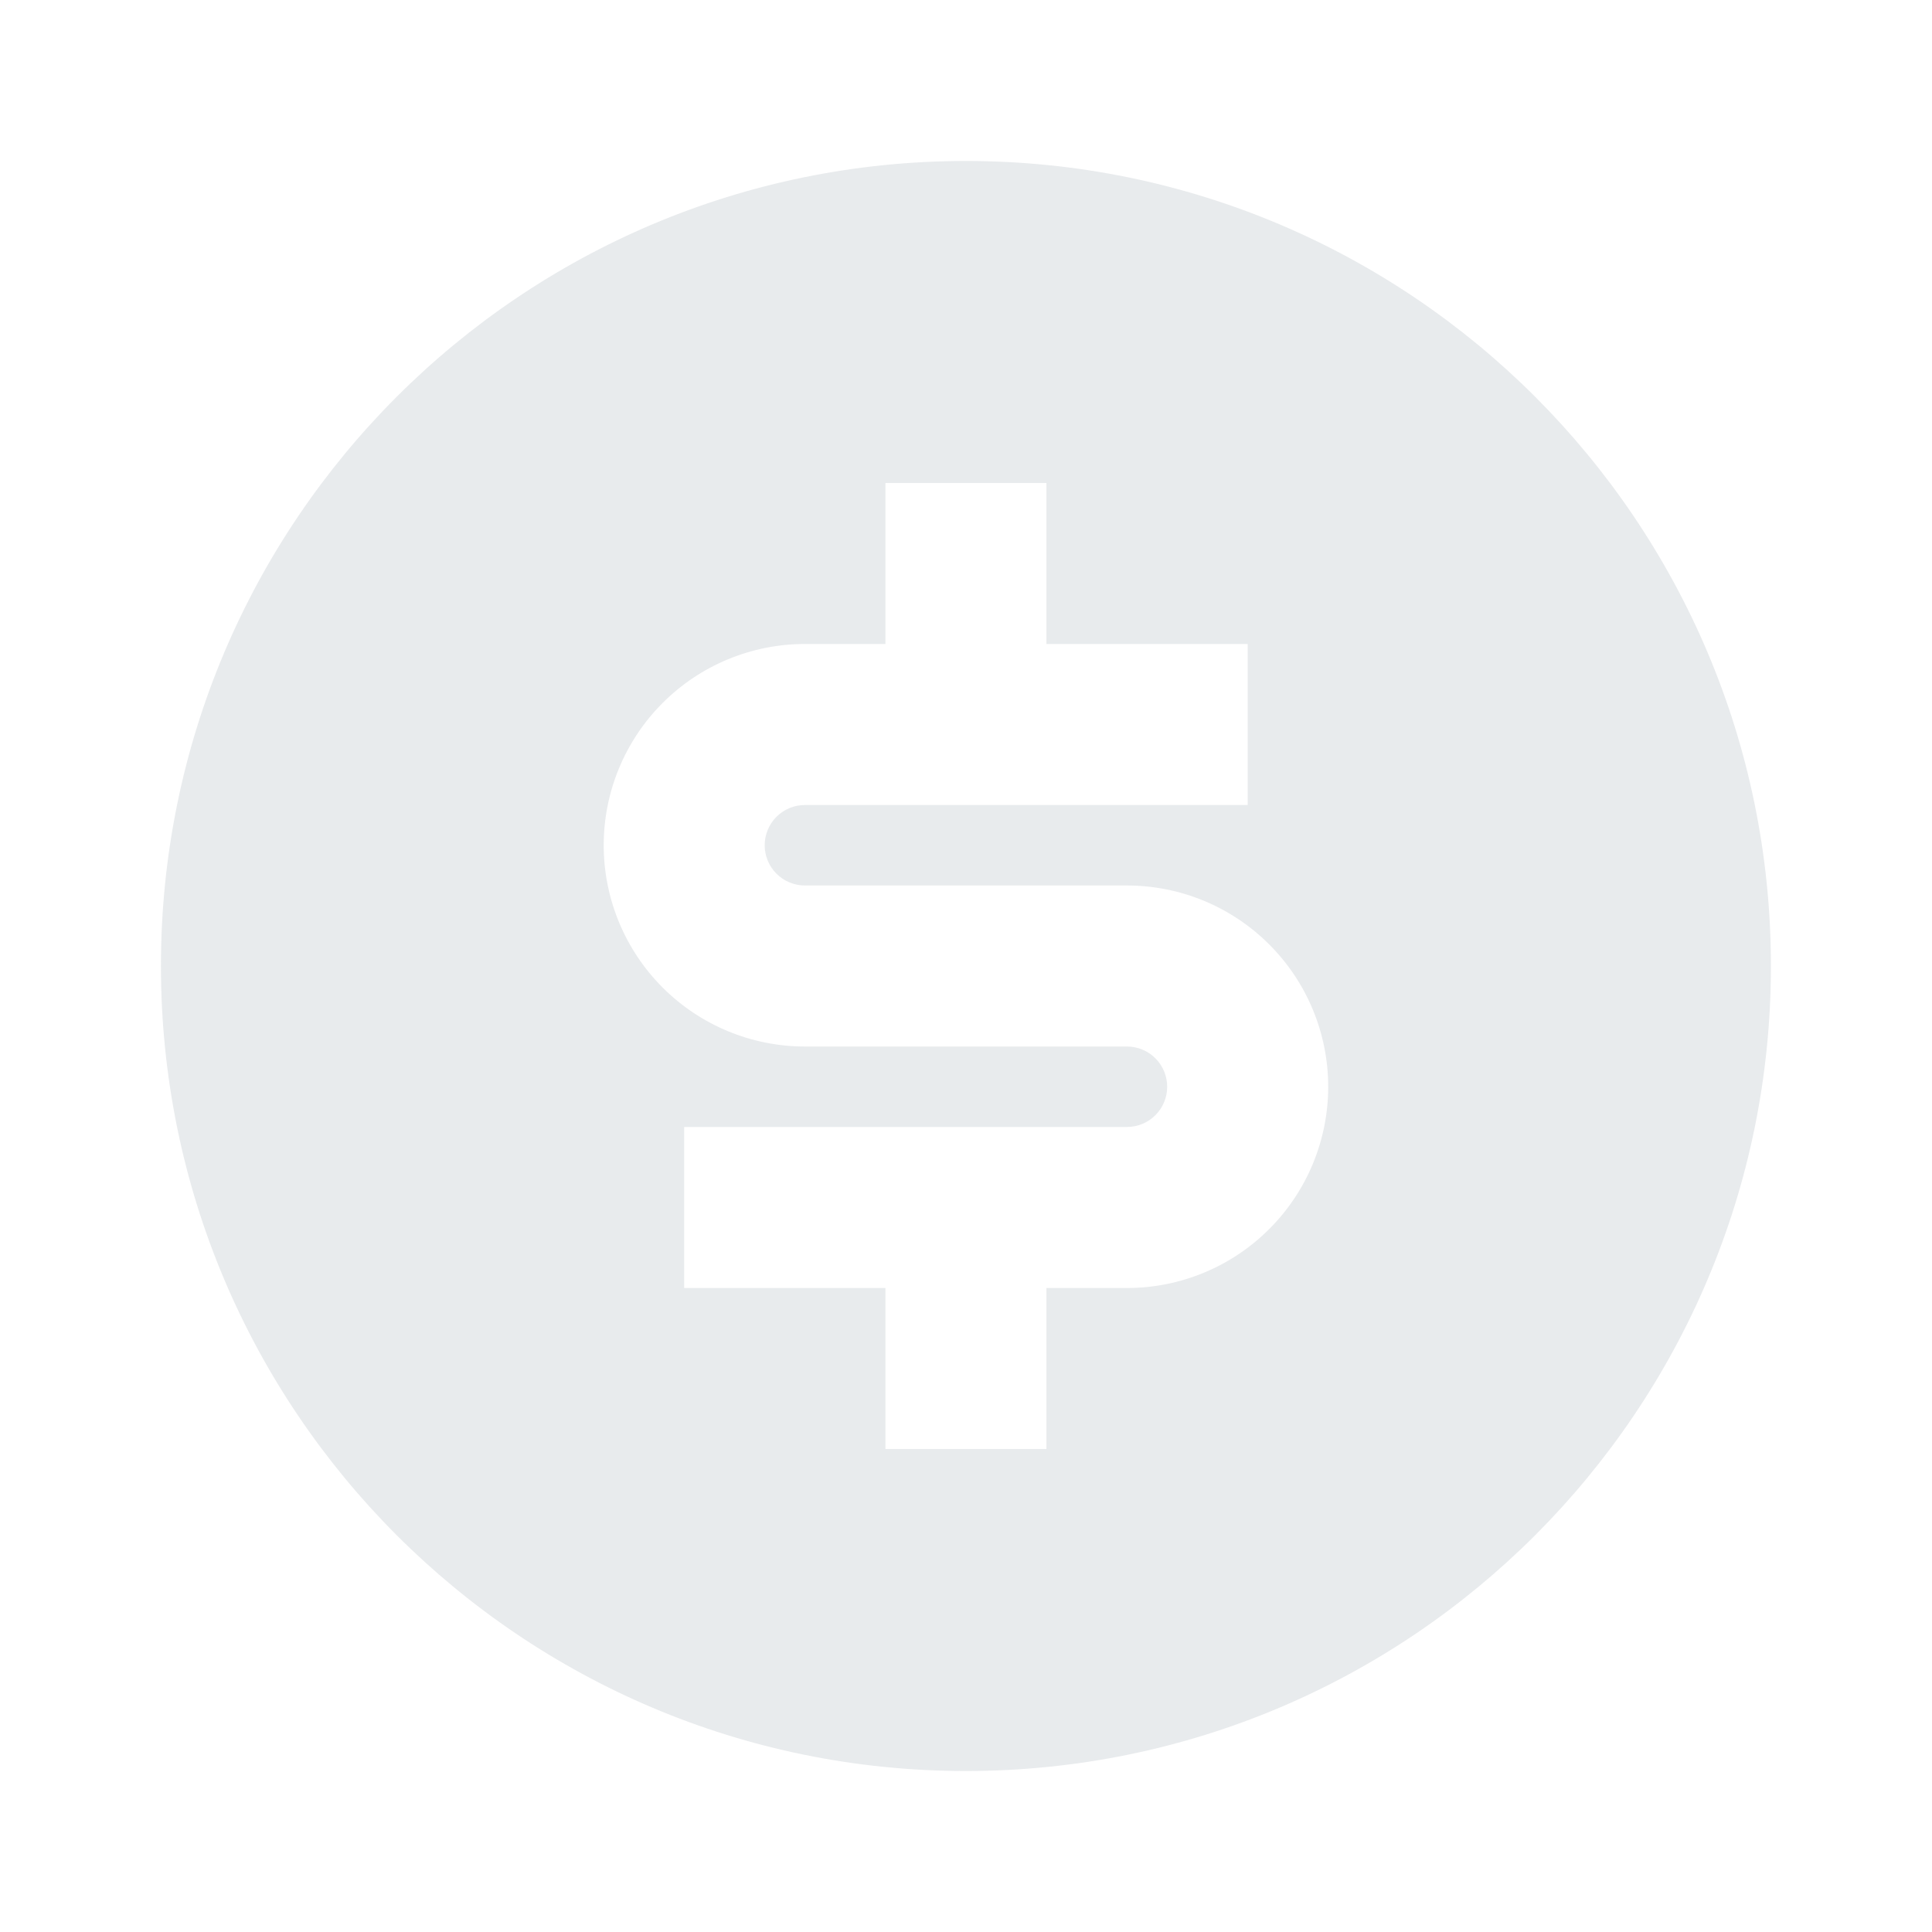 <svg width="40" height="40" viewBox="0 0 40 40" fill="none" xmlns="http://www.w3.org/2000/svg">
<g opacity="0.3" clip-path="url(#clip0_1199_35459)">
<path d="M19.999 36.667C10.794 36.667 3.332 29.205 3.332 20C3.332 10.795 10.794 3.333 19.999 3.333C29.204 3.333 36.665 10.795 36.665 20C36.665 29.205 29.204 36.667 19.999 36.667ZM14.165 23.333V26.667H18.332V30H21.665V26.667H23.332C24.437 26.667 25.497 26.228 26.278 25.446C27.06 24.665 27.499 23.605 27.499 22.5C27.499 21.395 27.06 20.335 26.278 19.554C25.497 18.772 24.437 18.333 23.332 18.333H16.665C16.444 18.333 16.232 18.245 16.076 18.089C15.92 17.933 15.832 17.721 15.832 17.5C15.832 17.279 15.92 17.067 16.076 16.911C16.232 16.754 16.444 16.667 16.665 16.667H25.832V13.333H21.665V10H18.332V13.333H16.665C15.56 13.333 14.501 13.772 13.719 14.554C12.938 15.335 12.499 16.395 12.499 17.5C12.499 18.605 12.938 19.665 13.719 20.446C14.501 21.228 15.56 21.667 16.665 21.667H23.332C23.553 21.667 23.765 21.754 23.921 21.911C24.078 22.067 24.165 22.279 24.165 22.5C24.165 22.721 24.078 22.933 23.921 23.089C23.765 23.245 23.553 23.333 23.332 23.333H14.165Z" fill="#B3BBC2"/>
</g>
<defs>
<clipPath id="clip0_1199_35459">
<rect width="40" height="40" fill="white"/>
</clipPath>
</defs>
</svg>
